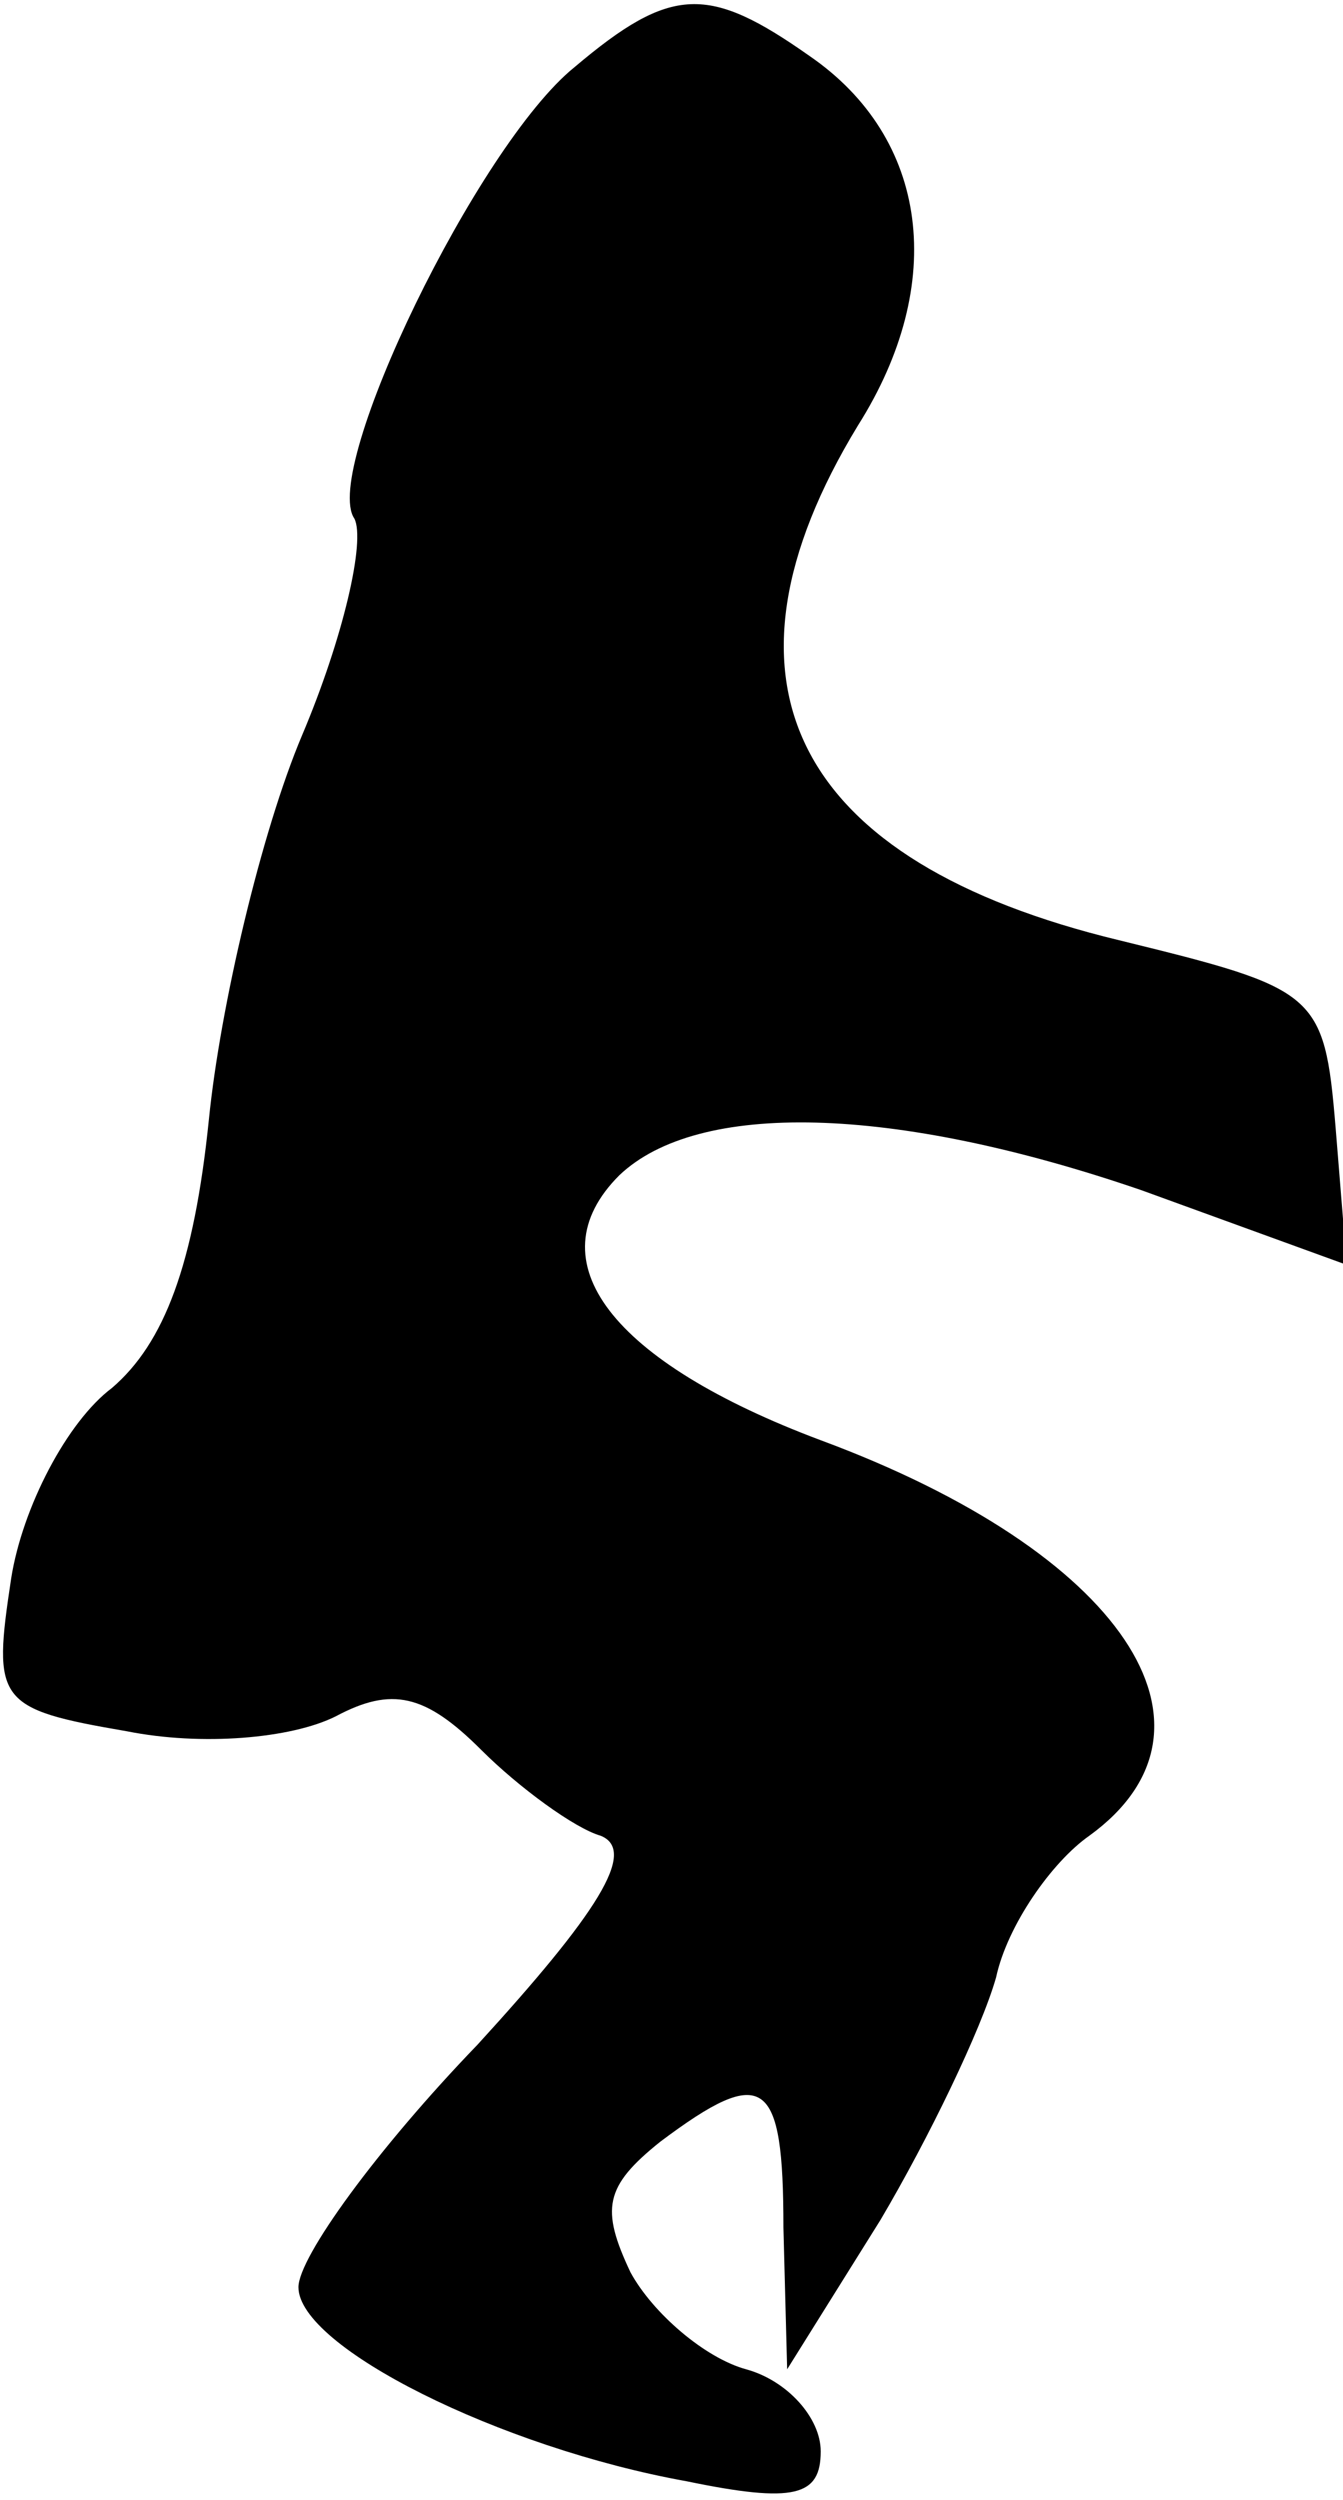 <?xml version="1.0" standalone="no"?>
<!DOCTYPE svg PUBLIC "-//W3C//DTD SVG 20010904//EN"
 "http://www.w3.org/TR/2001/REC-SVG-20010904/DTD/svg10.dtd">
<svg version="1.0" xmlns="http://www.w3.org/2000/svg"
 width="36pt" height="67pt" viewBox="0 0 36 67"
 preserveAspectRatio="xMidYMid meet">
<g transform="translate(0,67) scale(0.1,-0.1)"
fill="#000000" stroke="none">
<path fill="#000000" stroke="none" d="M154 652 c-26 -21 -68 -108 -59 -121 3
-6 -3 -32 -14 -58 -11 -26 -22 -73 -25 -103 -4 -39 -12 -60 -26 -72 -12 -9
-24 -32 -27 -51 -5 -33 -4 -35 31 -41 20 -4 44 -2 56 4 15 8 24 6 39 -9 10
-10 25 -21 32 -23 10 -4 -1 -21 -33 -56 -27 -28 -48 -57 -48 -65 0 -16 54 -43
104 -52 29 -6 36 -4 36 8 0 9 -9 19 -20 22 -11 3 -25 15 -31 26 -8 17 -7 23 8
35 28 21 33 17 33 -23 l1 -38 25 40 c13 22 27 51 31 65 3 14 15 31 25 38 40
29 9 76 -72 106 -56 21 -77 48 -54 71 21 20 73 19 140 -4 l55 -20 -3 37 c-3
36 -5 37 -58 50 -87 21 -112 69 -70 138 24 38 19 77 -13 99 -27 19 -37 19 -63
-3z"/>
</g>
</svg>

